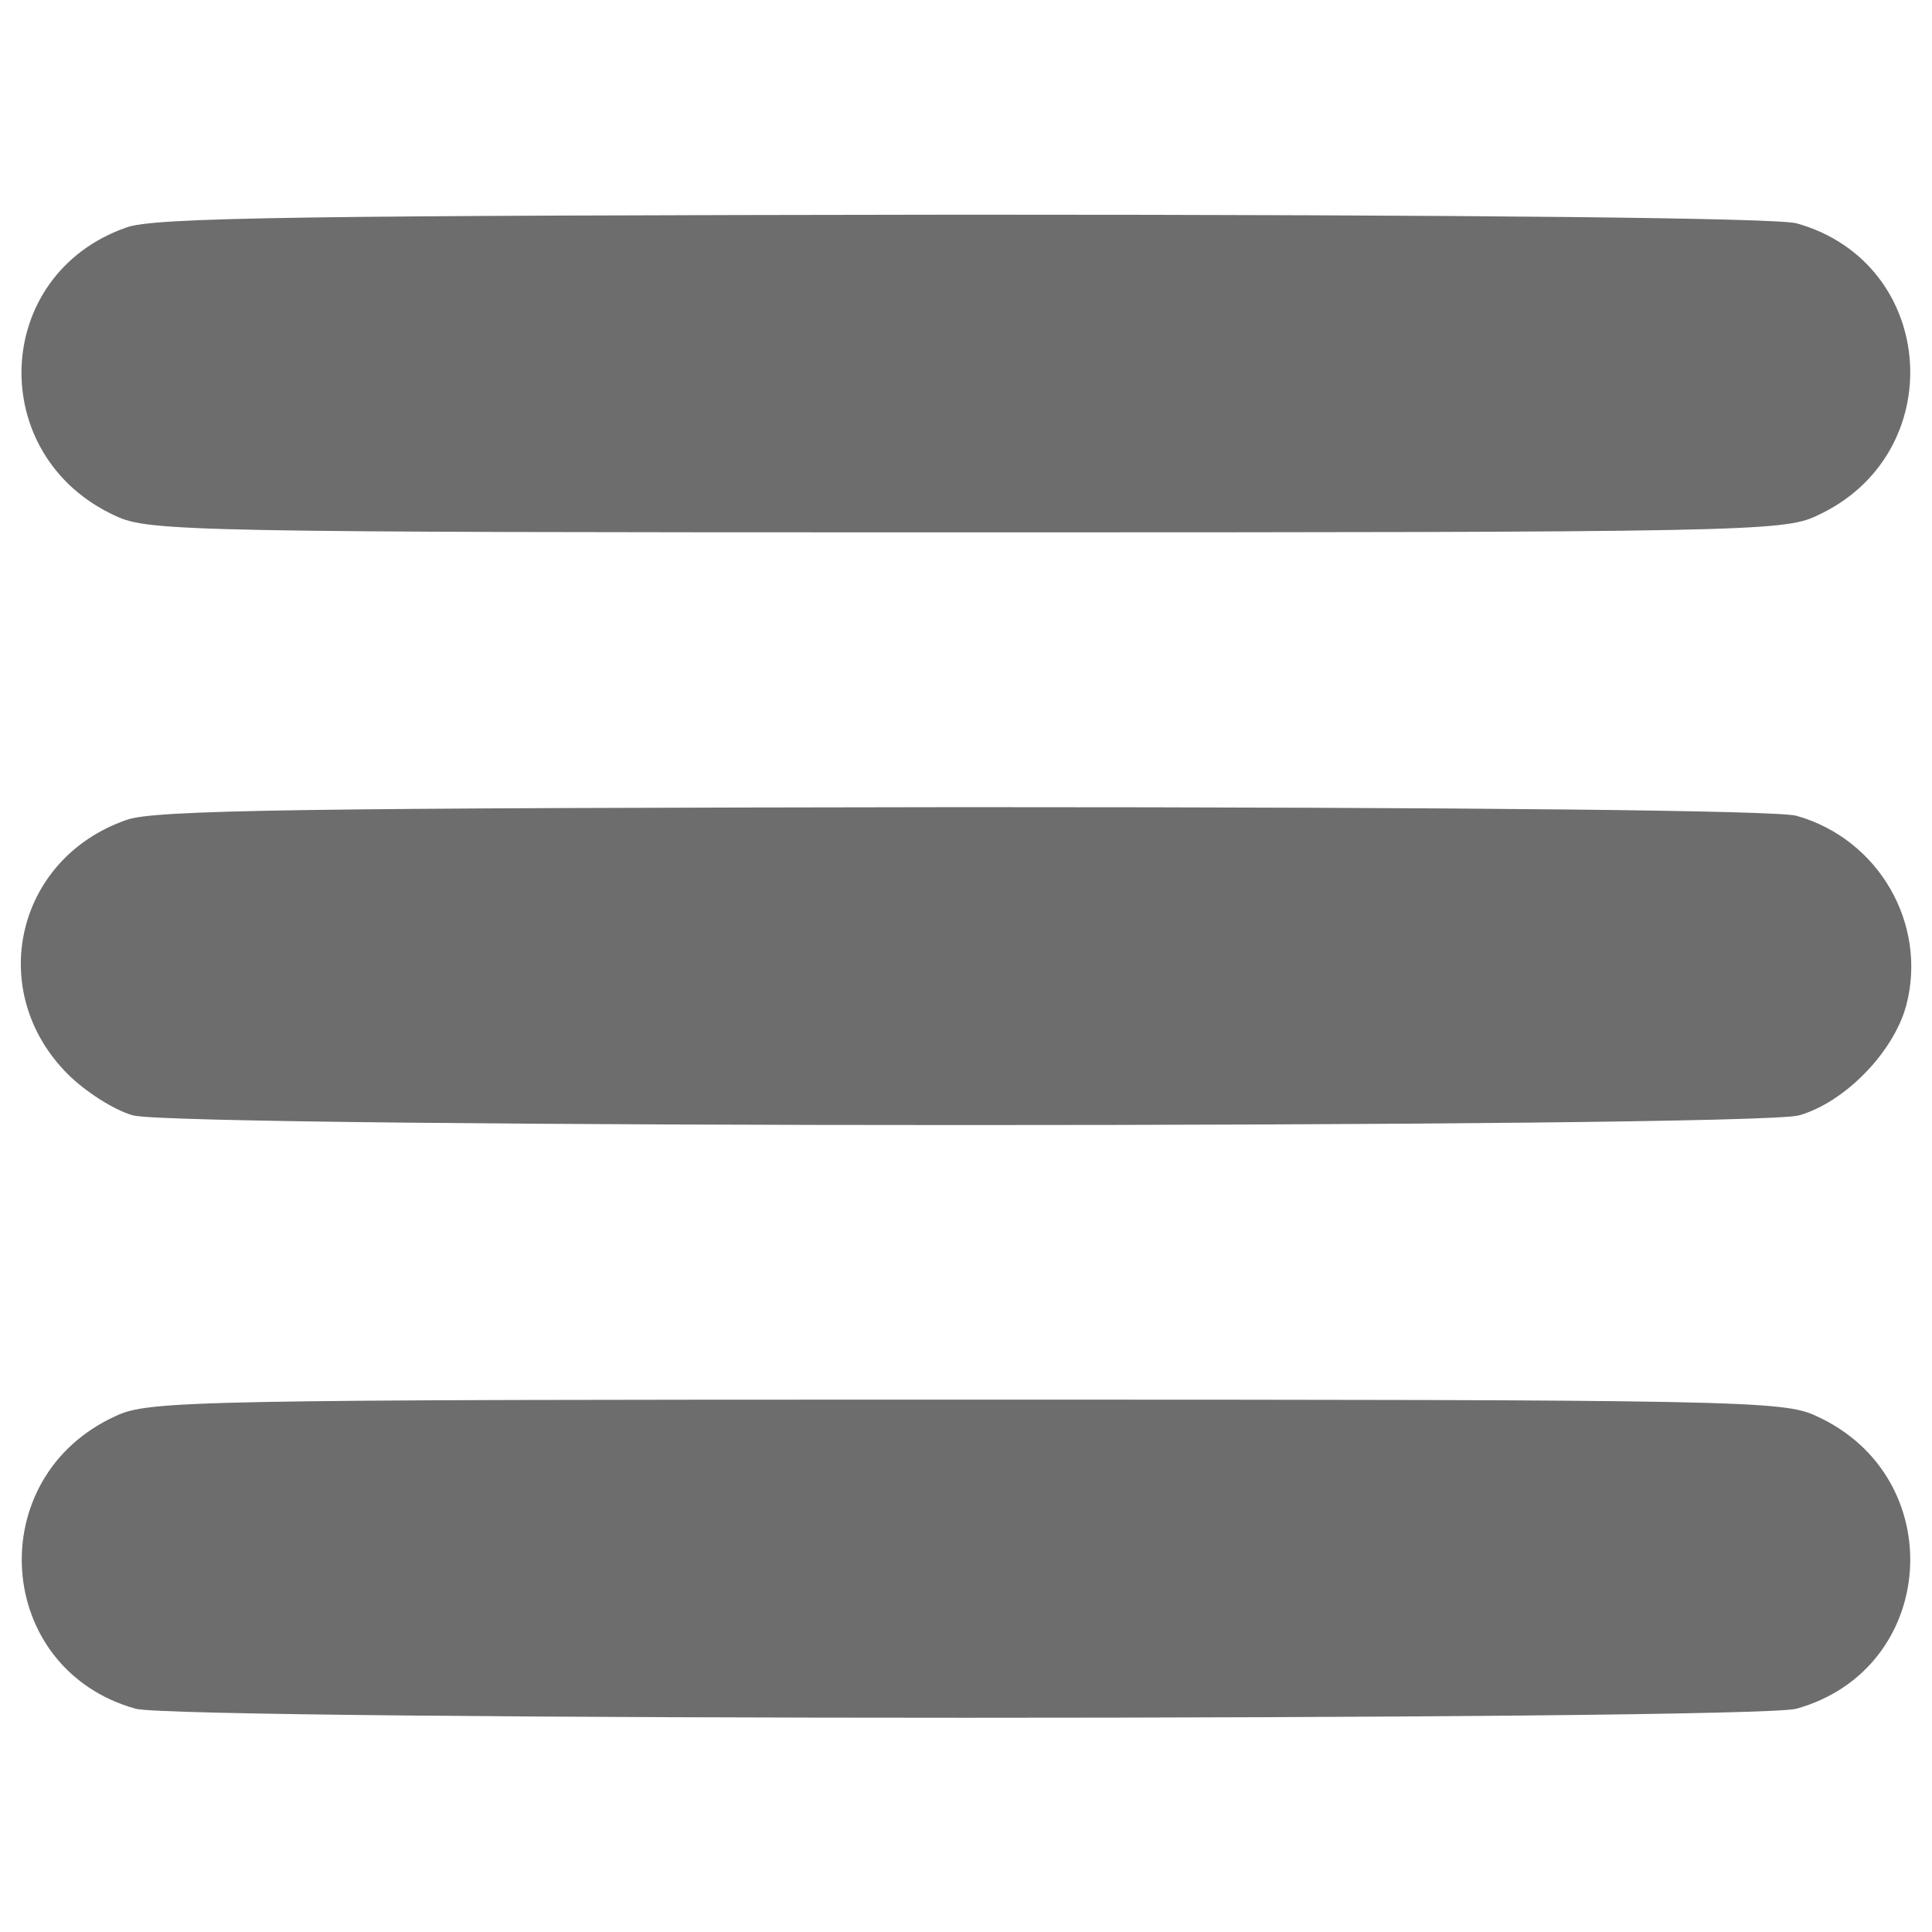 <svg xmlns="http://www.w3.org/2000/svg" version="1.0" width="225" height="225" preserveAspectRatio="xMidYMid meet"><rect id="backgroundrect" width="100%" height="100%" x="0" y="0" fill="none" stroke="none"/>


<g class="currentLayer" style=""><title>Layer 1</title><g transform="translate(0,225) scale(0.1,-0.1) " fill="#6d6d6d" stroke="none" id="svg_1" class="" fill-opacity="1">
<path d="M147 1985 c-157 -55 -164 -267 -12 -336 38 -18 90 -19 990 -19 900 0 952 1 990 19 157 71 142 295 -23 341 -24 6 -358 10 -972 10 -766 -1 -942 -3 -973 -15z" id="svg_2" fill="#6d6d6d" fill-opacity="1"/>
<path d="M147 1295 c-129 -45 -164 -200 -68 -296 20 -20 54 -42 76 -48 56 -15 1884 -15 1940 0 53 15 110 73 125 128 25 95 -32 194 -128 221 -24 6 -358 10 -972 10 -766 -1 -942 -3 -973 -15z" id="svg_3" fill="#6d6d6d" fill-opacity="1"/>
<path d="M135 601 c-157 -71 -142 -295 23 -341 51 -14 1883 -14 1934 0 165 46 180 270 23 341 -38 18 -90 19 -990 19 -900 0 -952 -1 -990 -19z" id="svg_4" fill="#6d6d6d" fill-opacity="1"/>
</g></g></svg>